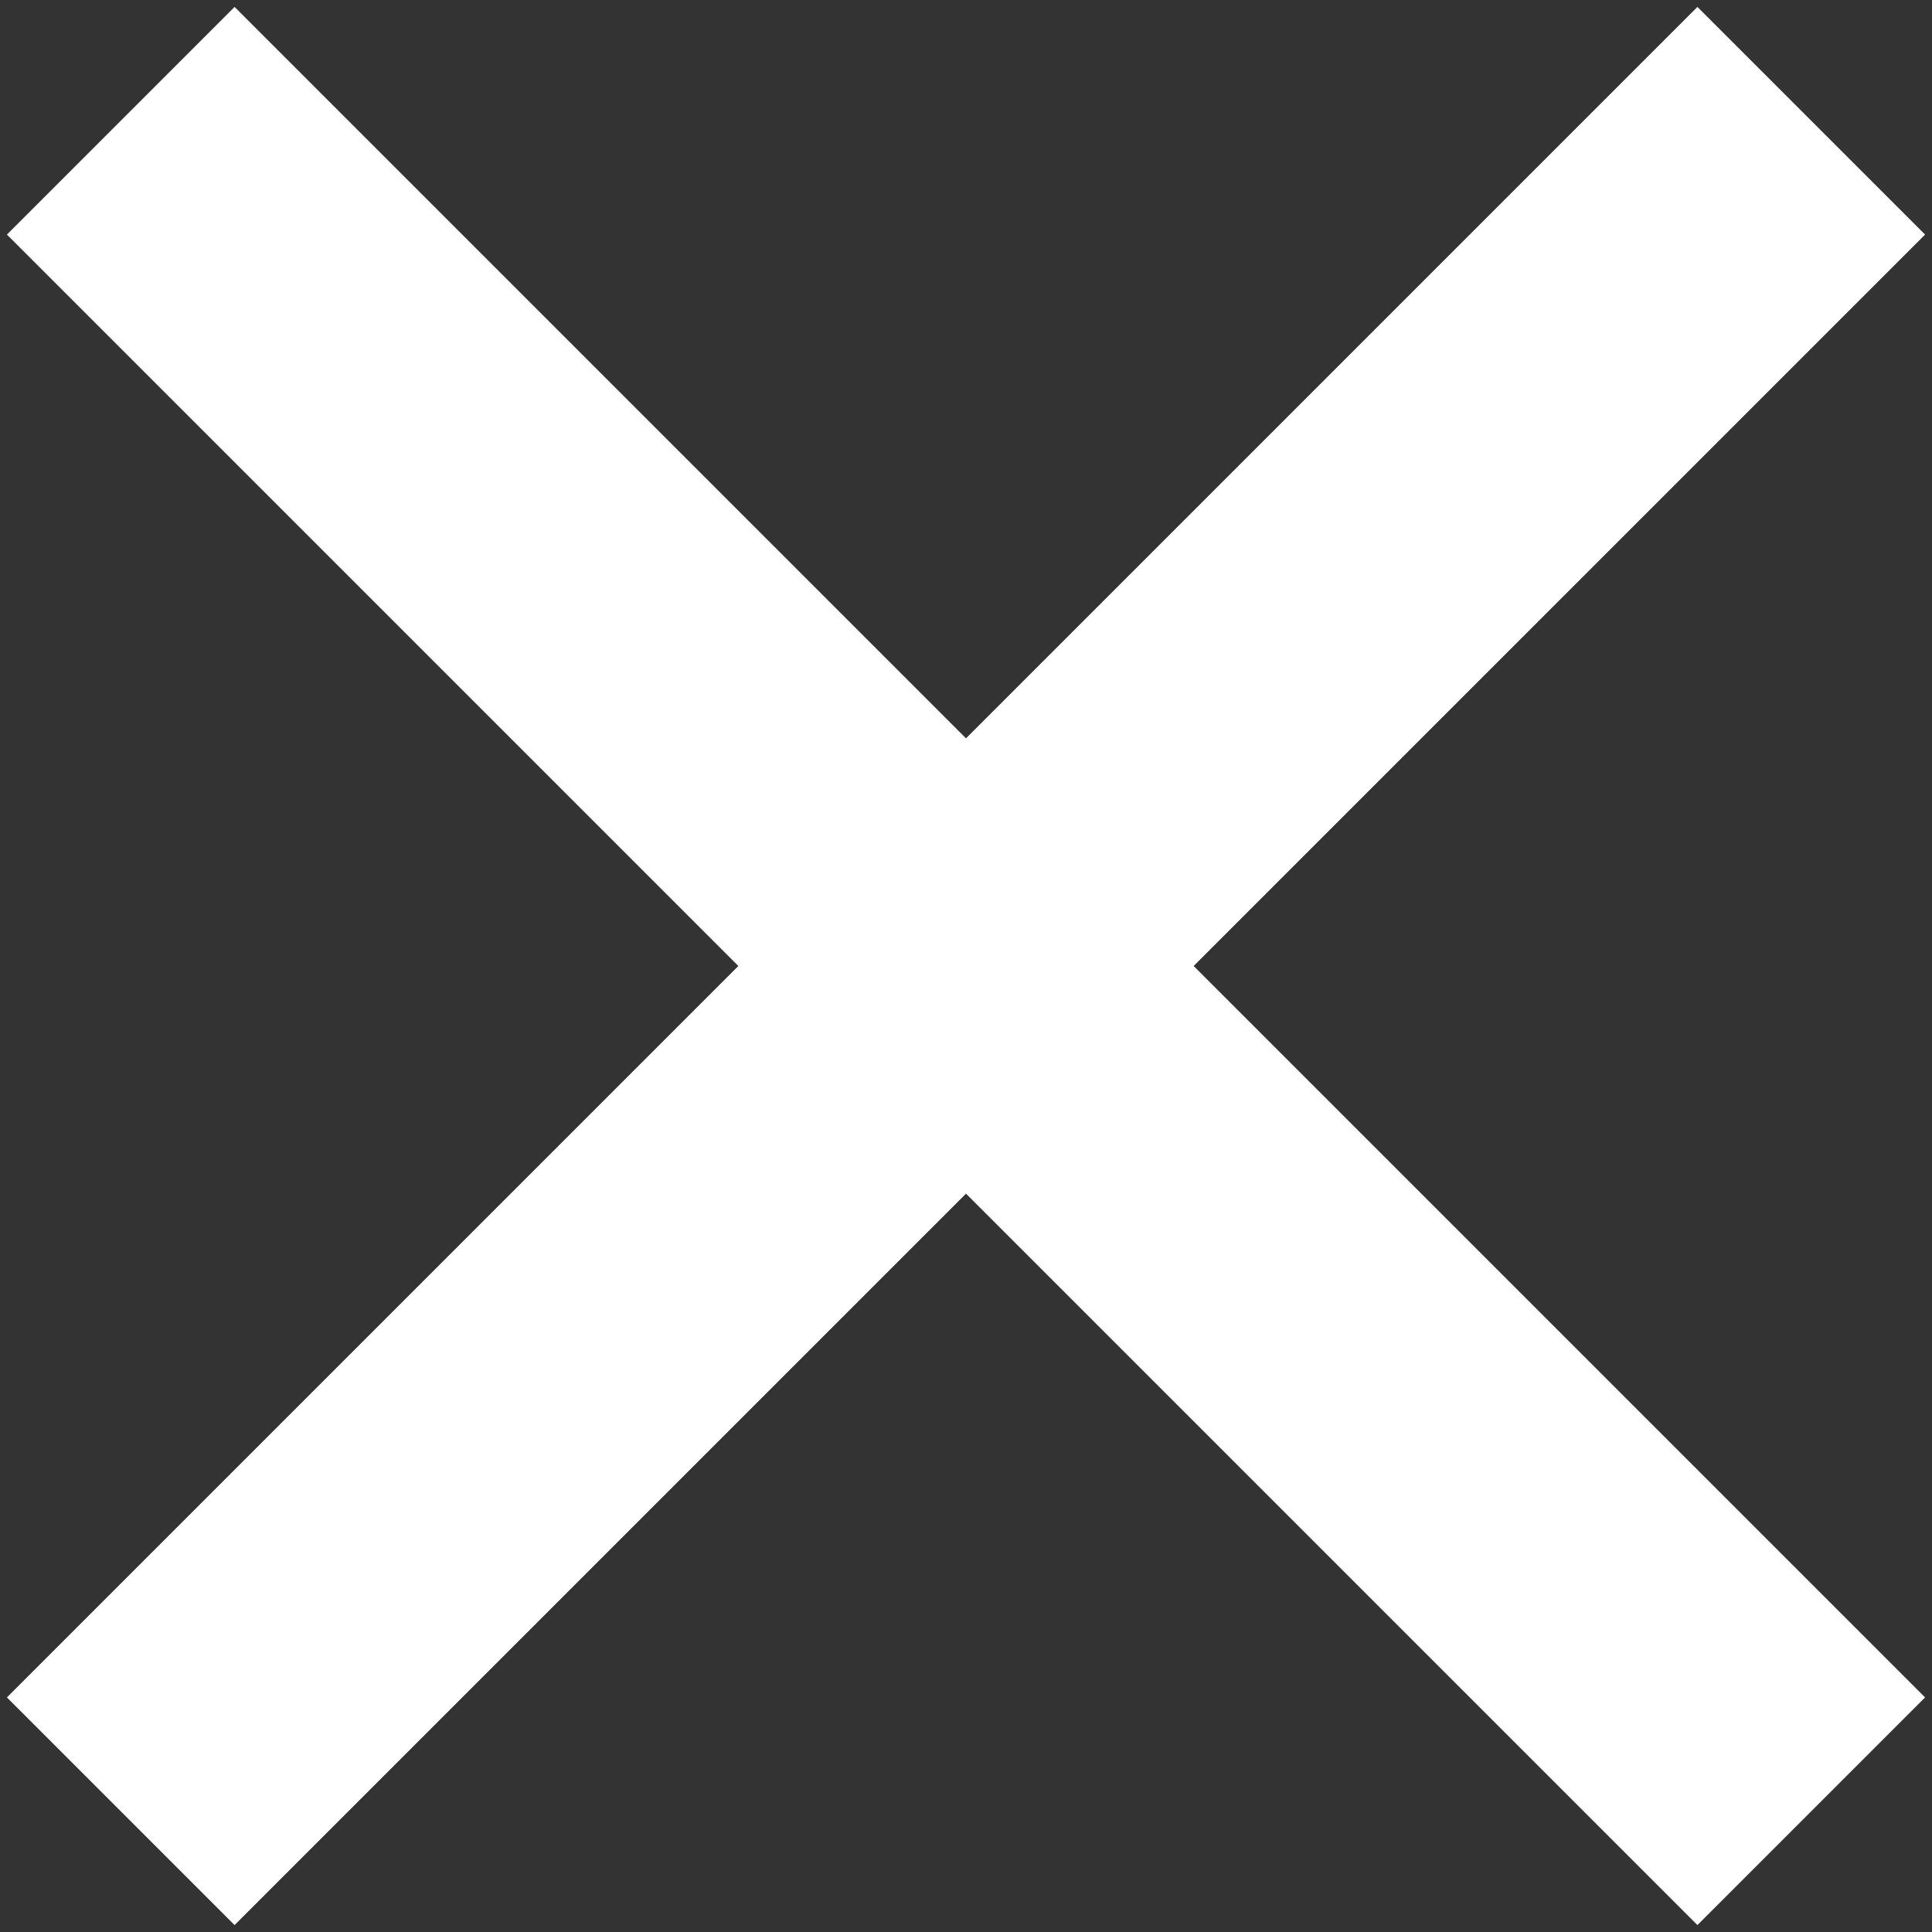 <svg width="12" height="12" viewBox="0 0 12 12" xmlns="http://www.w3.org/2000/svg"><rect x="0" y="0" width="12" height="12" fill="#333333" stroke="none"/><title>cross2</title><path d="M11.957 1.457L10.543.043 6 4.586 1.457.043.043 1.457 4.586 6 .043 10.543l1.414 1.414L6 7.414l4.543 4.543 1.414-1.414L7.414 6" fill-rule="nonzero" fill="#FFF"/></svg>